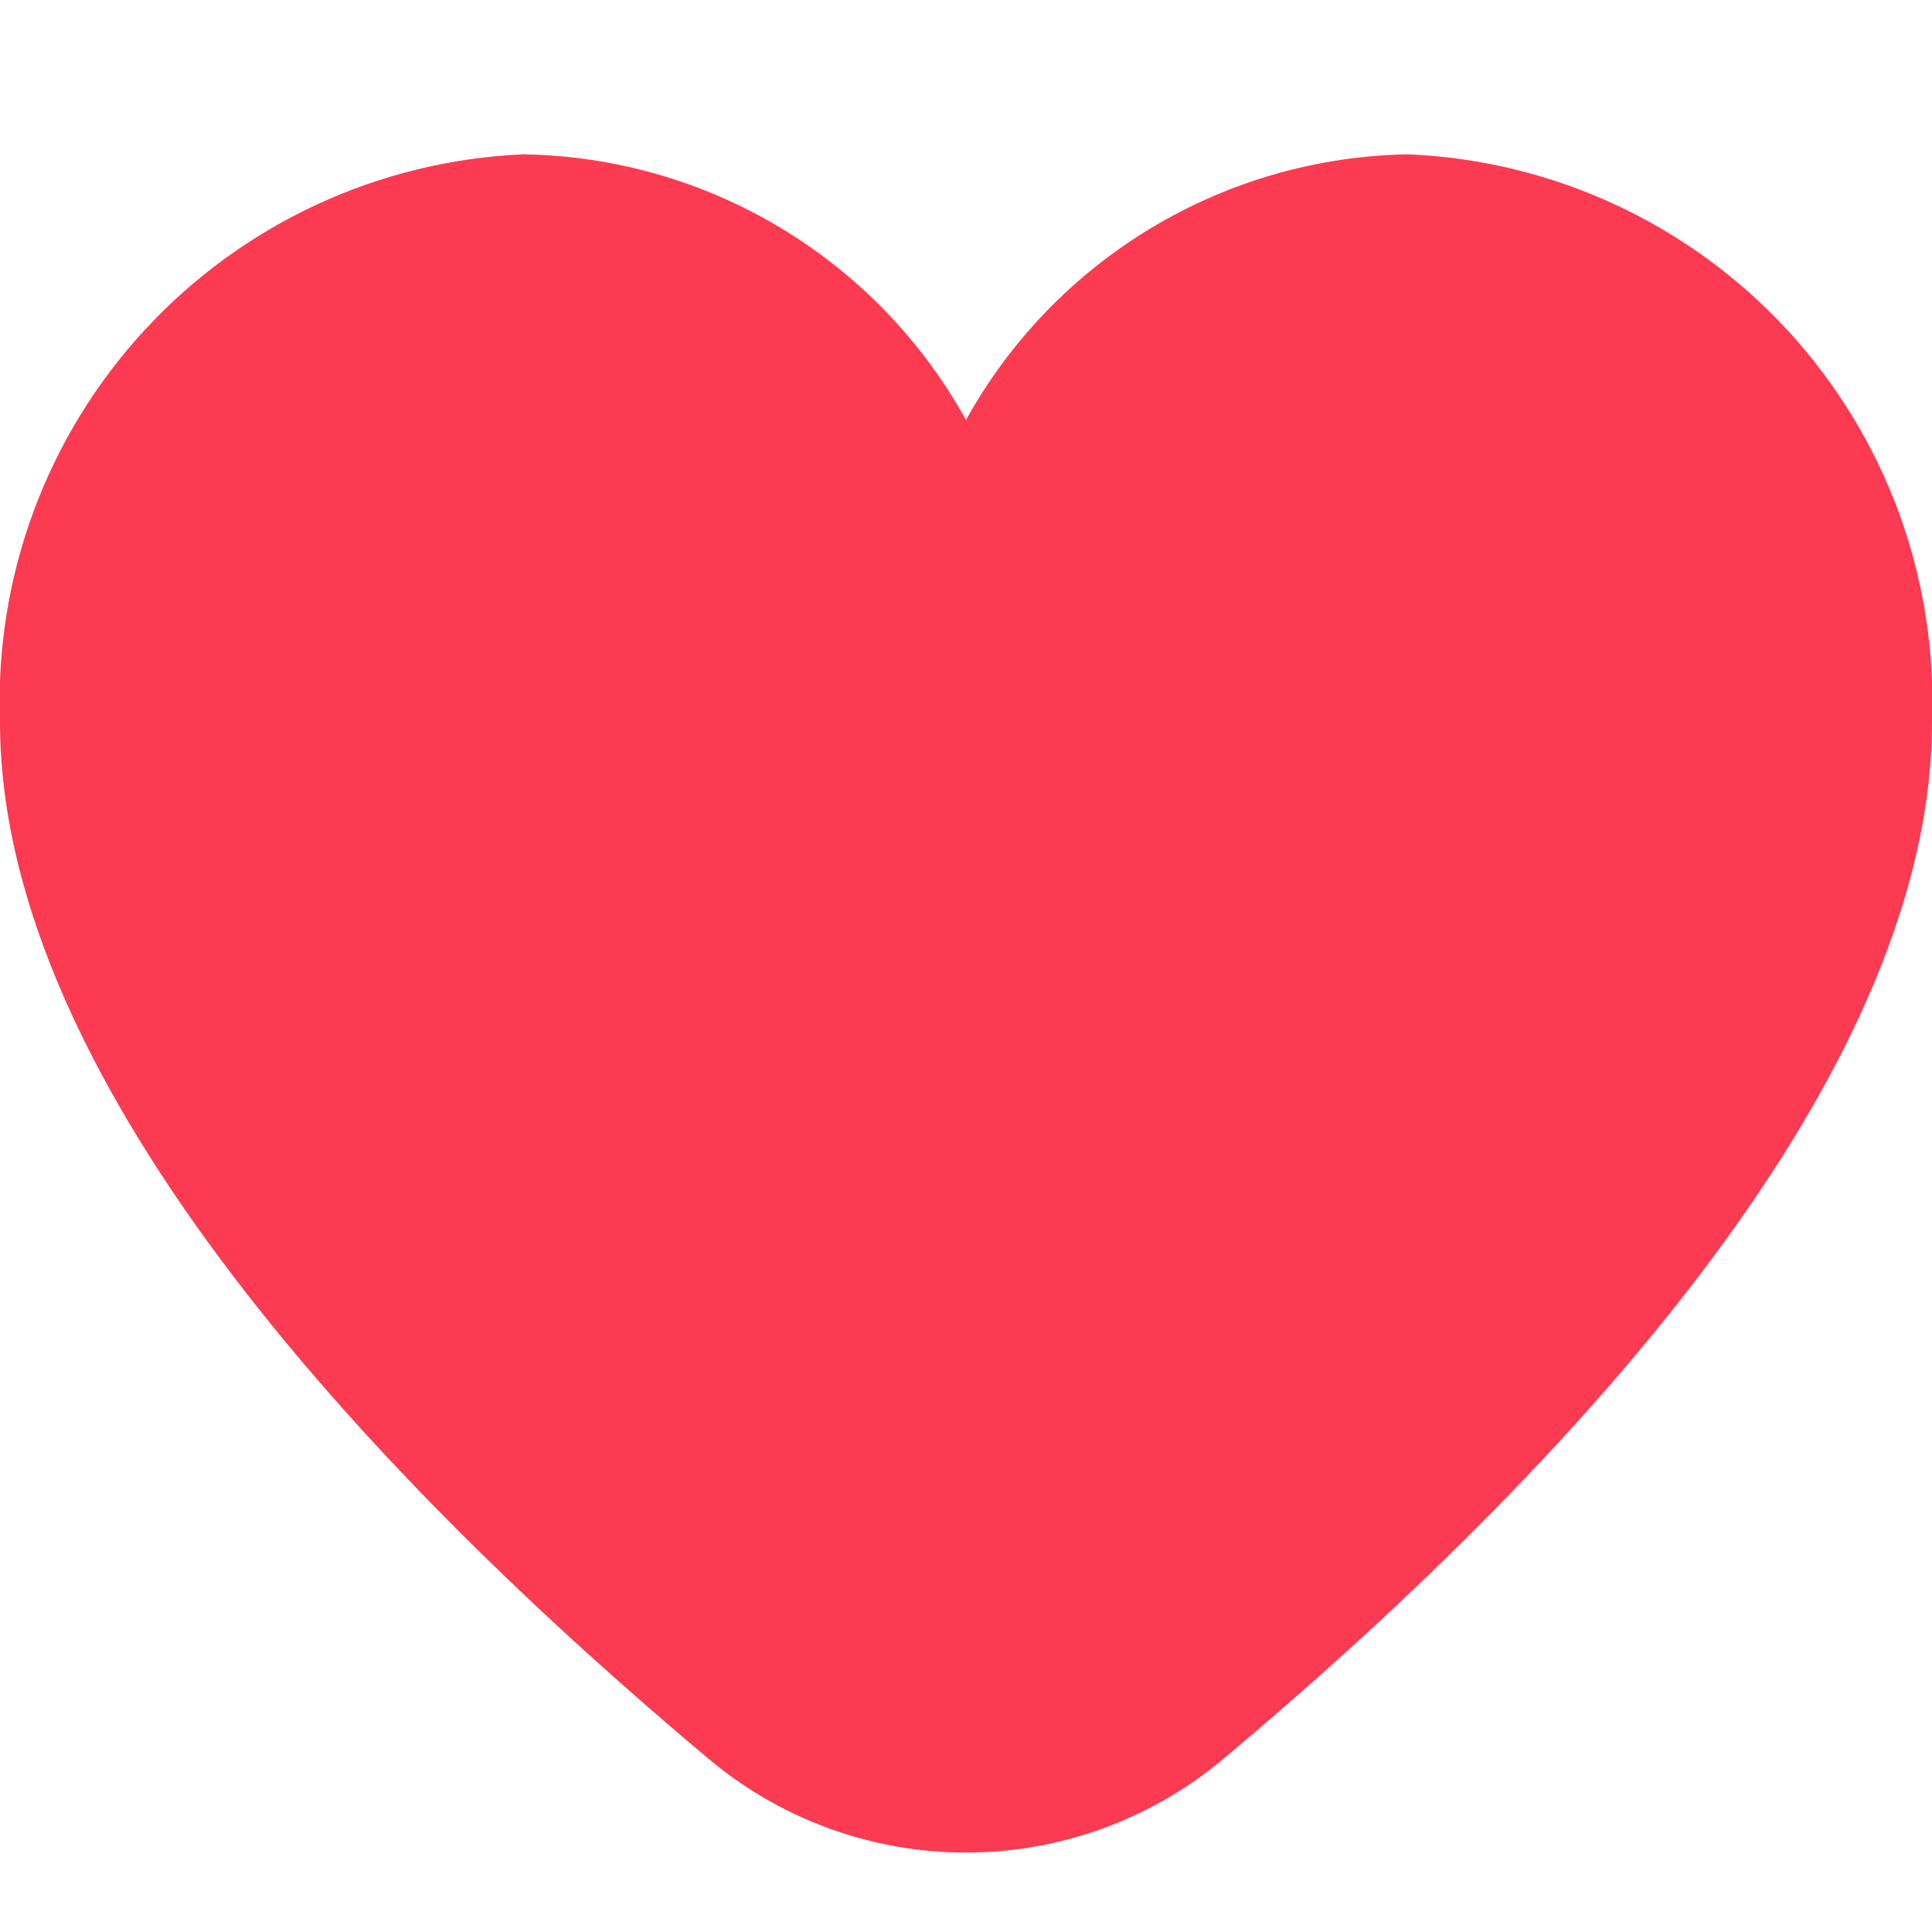 <svg width="50" height="50" viewBox="0 0 50 50" fill="none" xmlns="http://www.w3.org/2000/svg">
<g clip-path="url(#clip0)">
<path d="M36.458 3.994C34.112 4.03 31.818 4.685 29.806 5.892C27.794 7.099 26.136 8.816 25 10.869C23.864 8.816 22.206 7.099 20.194 5.892C18.182 4.685 15.888 4.03 13.542 3.994C9.802 4.156 6.279 5.792 3.741 8.544C1.204 11.296 -0.141 14.941 -4.62048e-05 18.681C-4.62048e-05 28.154 9.971 38.5 18.333 45.514C20.2 47.084 22.561 47.944 25 47.944C27.439 47.944 29.799 47.084 31.667 45.514C40.029 38.5 50 28.154 50 18.681C50.141 14.941 48.796 11.296 46.259 8.544C43.721 5.792 40.198 4.156 36.458 3.994Z" fill="#FC3A52"/>
</g>
<defs>
<clipPath id="clip0">
<rect width="50" height="50" fill="white"/>
</clipPath>
</defs>
</svg>
